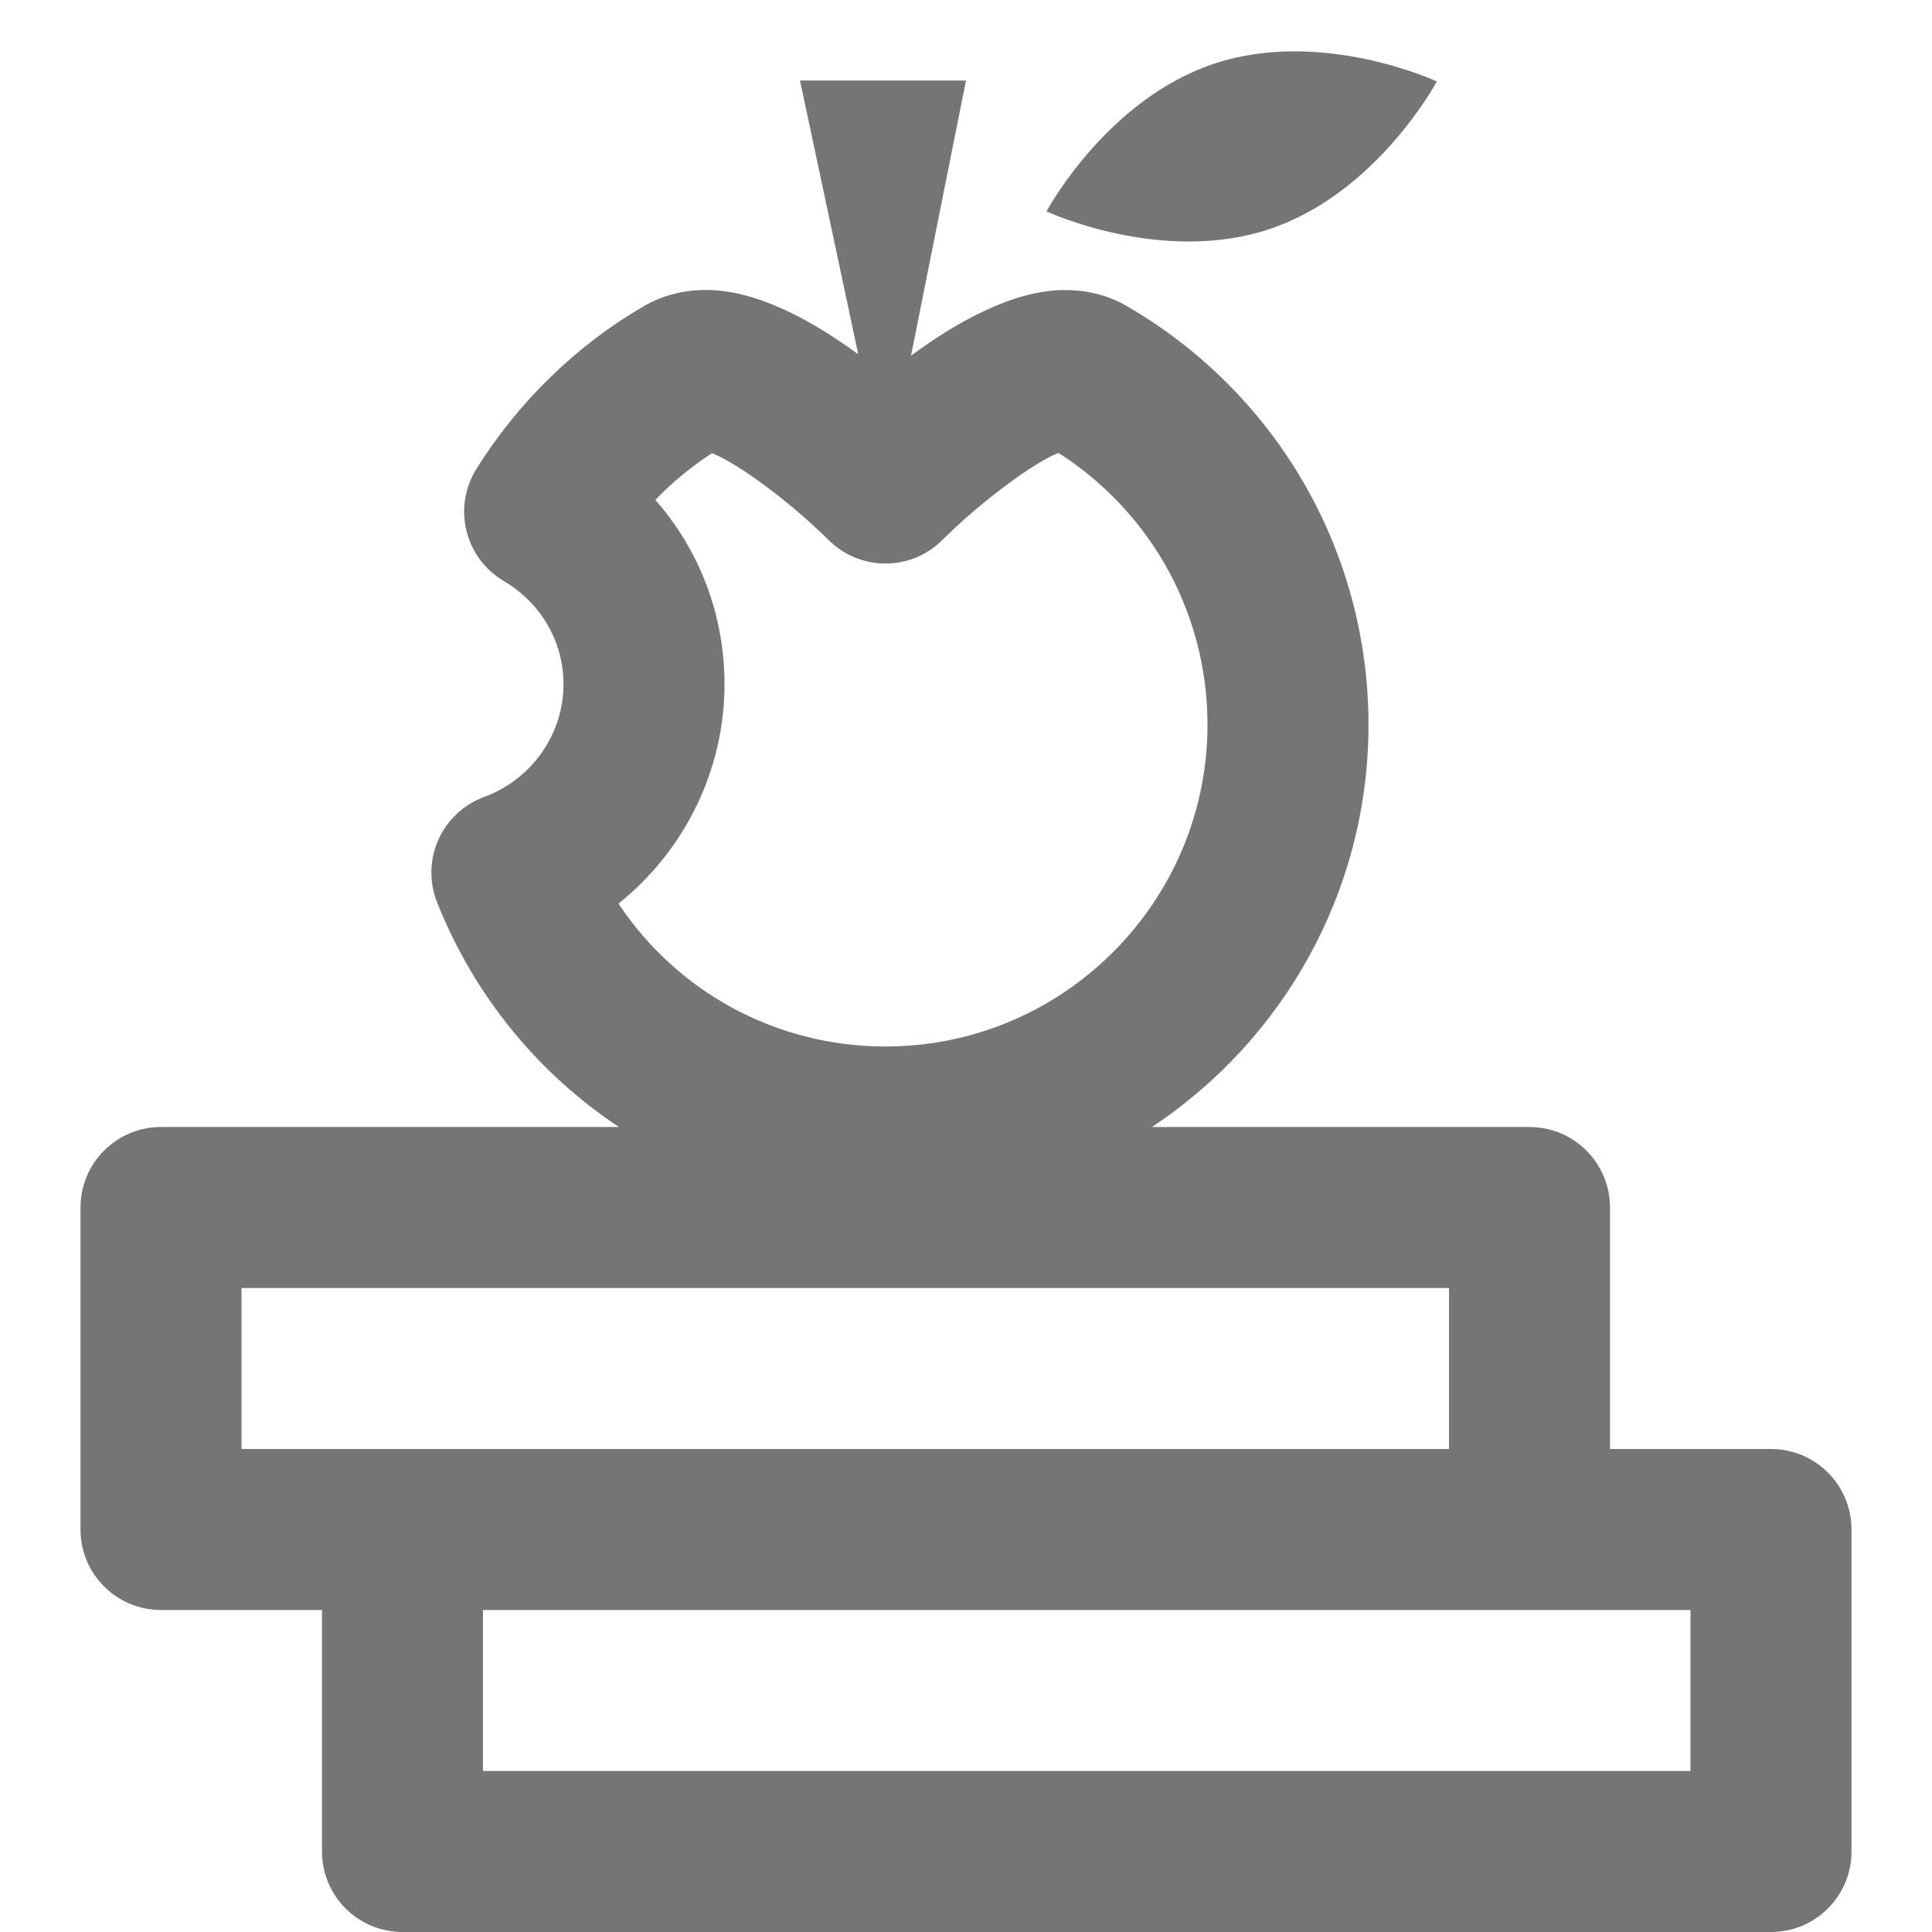 <?xml version="1.0" encoding="iso-8859-1"?>
<!-- Generator: Adobe Illustrator 16.0.0, SVG Export Plug-In . SVG Version: 6.00 Build 0)  -->
<!DOCTYPE svg PUBLIC "-//W3C//DTD SVG 1.1//EN" "http://www.w3.org/Graphics/SVG/1.1/DTD/svg11.dtd">
<svg version="1.1" xmlns="http://www.w3.org/2000/svg" xmlns:xlink="http://www.w3.org/1999/xlink" x="0px" y="0px" width="24px"
	 height="24px" viewBox="0 0 24 24" style="enable-background:new 0 0 24 24;" xml:space="preserve">
<g id="Frame_-_24px">
	<rect style="fill:none;" width="24" height="24"/>
</g>
<g id="Line_Icons">
	<g>
		<path style="fill:#757575;" d="M22,18h-2v-3c0-0.552-0.448-1-1-1h-4.69c1.62-1.075,2.69-2.914,2.69-5
			c0-1.054-0.278-2.092-0.804-3.001c-0.526-0.91-1.286-1.668-2.195-2.195c-0.23-0.134-0.49-0.201-0.771-0.201
			c-0.64,0-1.334,0.39-1.913,0.815L12,1H9.938l0.723,3.4c-0.574-0.418-1.258-0.798-1.89-0.798c-0.282,0-0.541,0.067-0.772,0.201
			C7.162,4.288,6.442,4.987,5.918,5.825C5.775,6.054,5.73,6.33,5.794,6.592c0.064,0.262,0.23,0.487,0.463,0.625
			C6.722,7.492,7,7.972,7,8.5c0,0.621-0.396,1.184-0.986,1.4c-0.253,0.094-0.458,0.285-0.568,0.531s-0.116,0.525-0.017,0.777
			C5.895,12.381,6.693,13.339,7.688,14H2c-0.552,0-1,0.448-1,1v4c0,0.553,0.448,1,1,1h2v3c0,0.553,0.448,1,1,1h17
			c0.552,0,1-0.447,1-1v-4C23,18.448,22.552,18,22,18z M9,8.5c0-0.861-0.31-1.665-0.859-2.29c0.213-0.221,0.45-0.417,0.704-0.58
			c0.317,0.122,0.97,0.604,1.45,1.08c0.39,0.387,1.021,0.388,1.41-0.001c0.483-0.481,1.146-0.969,1.444-1.083
			C13.69,5.972,14.143,6.444,14.465,7C14.815,7.606,15,8.297,15,9c0,2.206-1.794,4-4,4c-1.357,0-2.586-0.676-3.317-1.775
			C8.498,10.573,9,9.575,9,8.5z M3,16h15v2H3V16z M21,22H6v-2h15V22z"/>
		<path style="fill:#757575;" d="M15.766,2.847c1.339-0.444,2.083-1.835,2.083-1.835s-1.427-0.666-2.766-0.221
			C13.743,1.236,13,2.626,13,2.626S14.427,3.292,15.766,2.847z"/>
	</g>
</g>
</svg>
